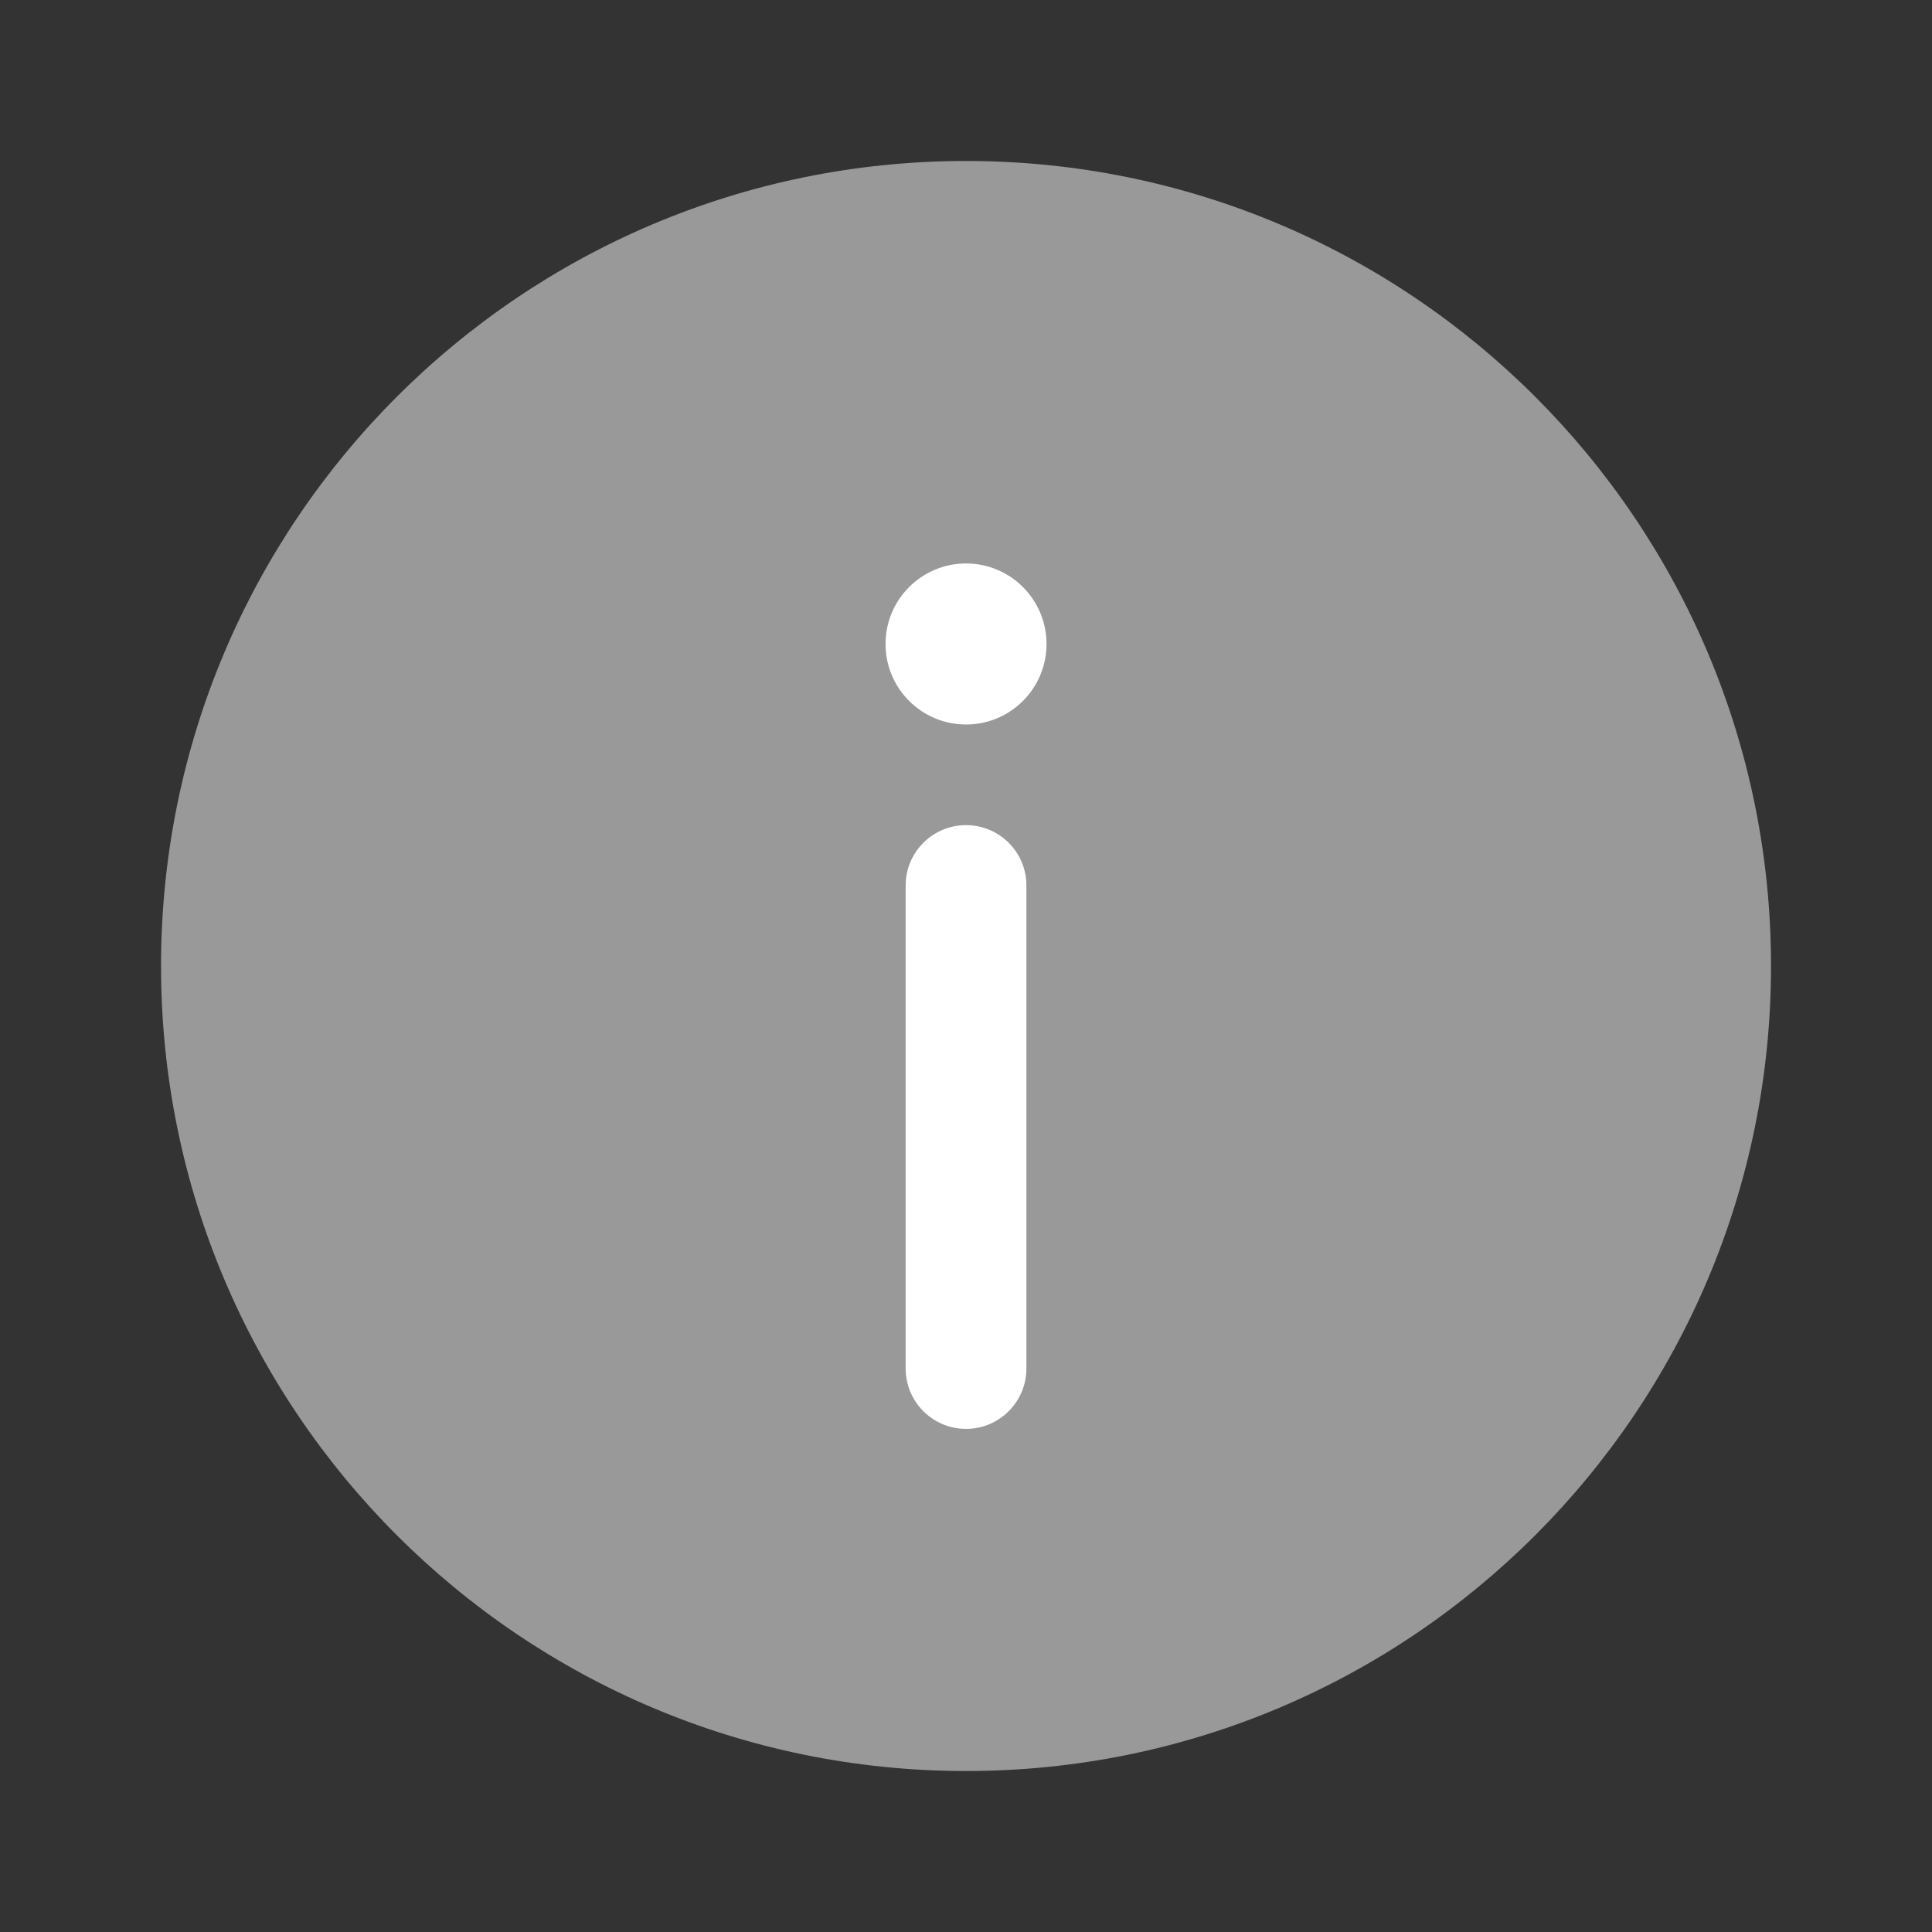 <svg width="34" height="34" viewBox="0 0 34 34" fill="none" xmlns="http://www.w3.org/2000/svg">
    <rect x="0" y="0" width="34" height="34" fill="#333333" stroke="none"/>
    <path opacity="0.5" d="M31.167 17C31.167 24.824 24.825 31.167 17.001 31.167C9.177 31.167 2.834 24.824 2.834 17C2.834 9.176 9.177 2.833 17.001 2.833C24.825 2.833 31.167 9.176 31.167 17Z" fill="white"/>
    <path d="M17.001 25.146C17.587 25.146 18.063 24.67 18.063 24.083V15.583C18.063 14.996 17.587 14.521 17.001 14.521C16.414 14.521 15.938 14.996 15.938 15.583V24.083C15.938 24.67 16.414 25.146 17.001 25.146Z" fill="white"/>
    <path d="M17.001 9.916C17.783 9.916 18.417 10.551 18.417 11.333C18.417 12.116 17.783 12.75 17.001 12.75C16.218 12.75 15.584 12.116 15.584 11.333C15.584 10.551 16.218 9.916 17.001 9.916Z" fill="white"/>
</svg>
